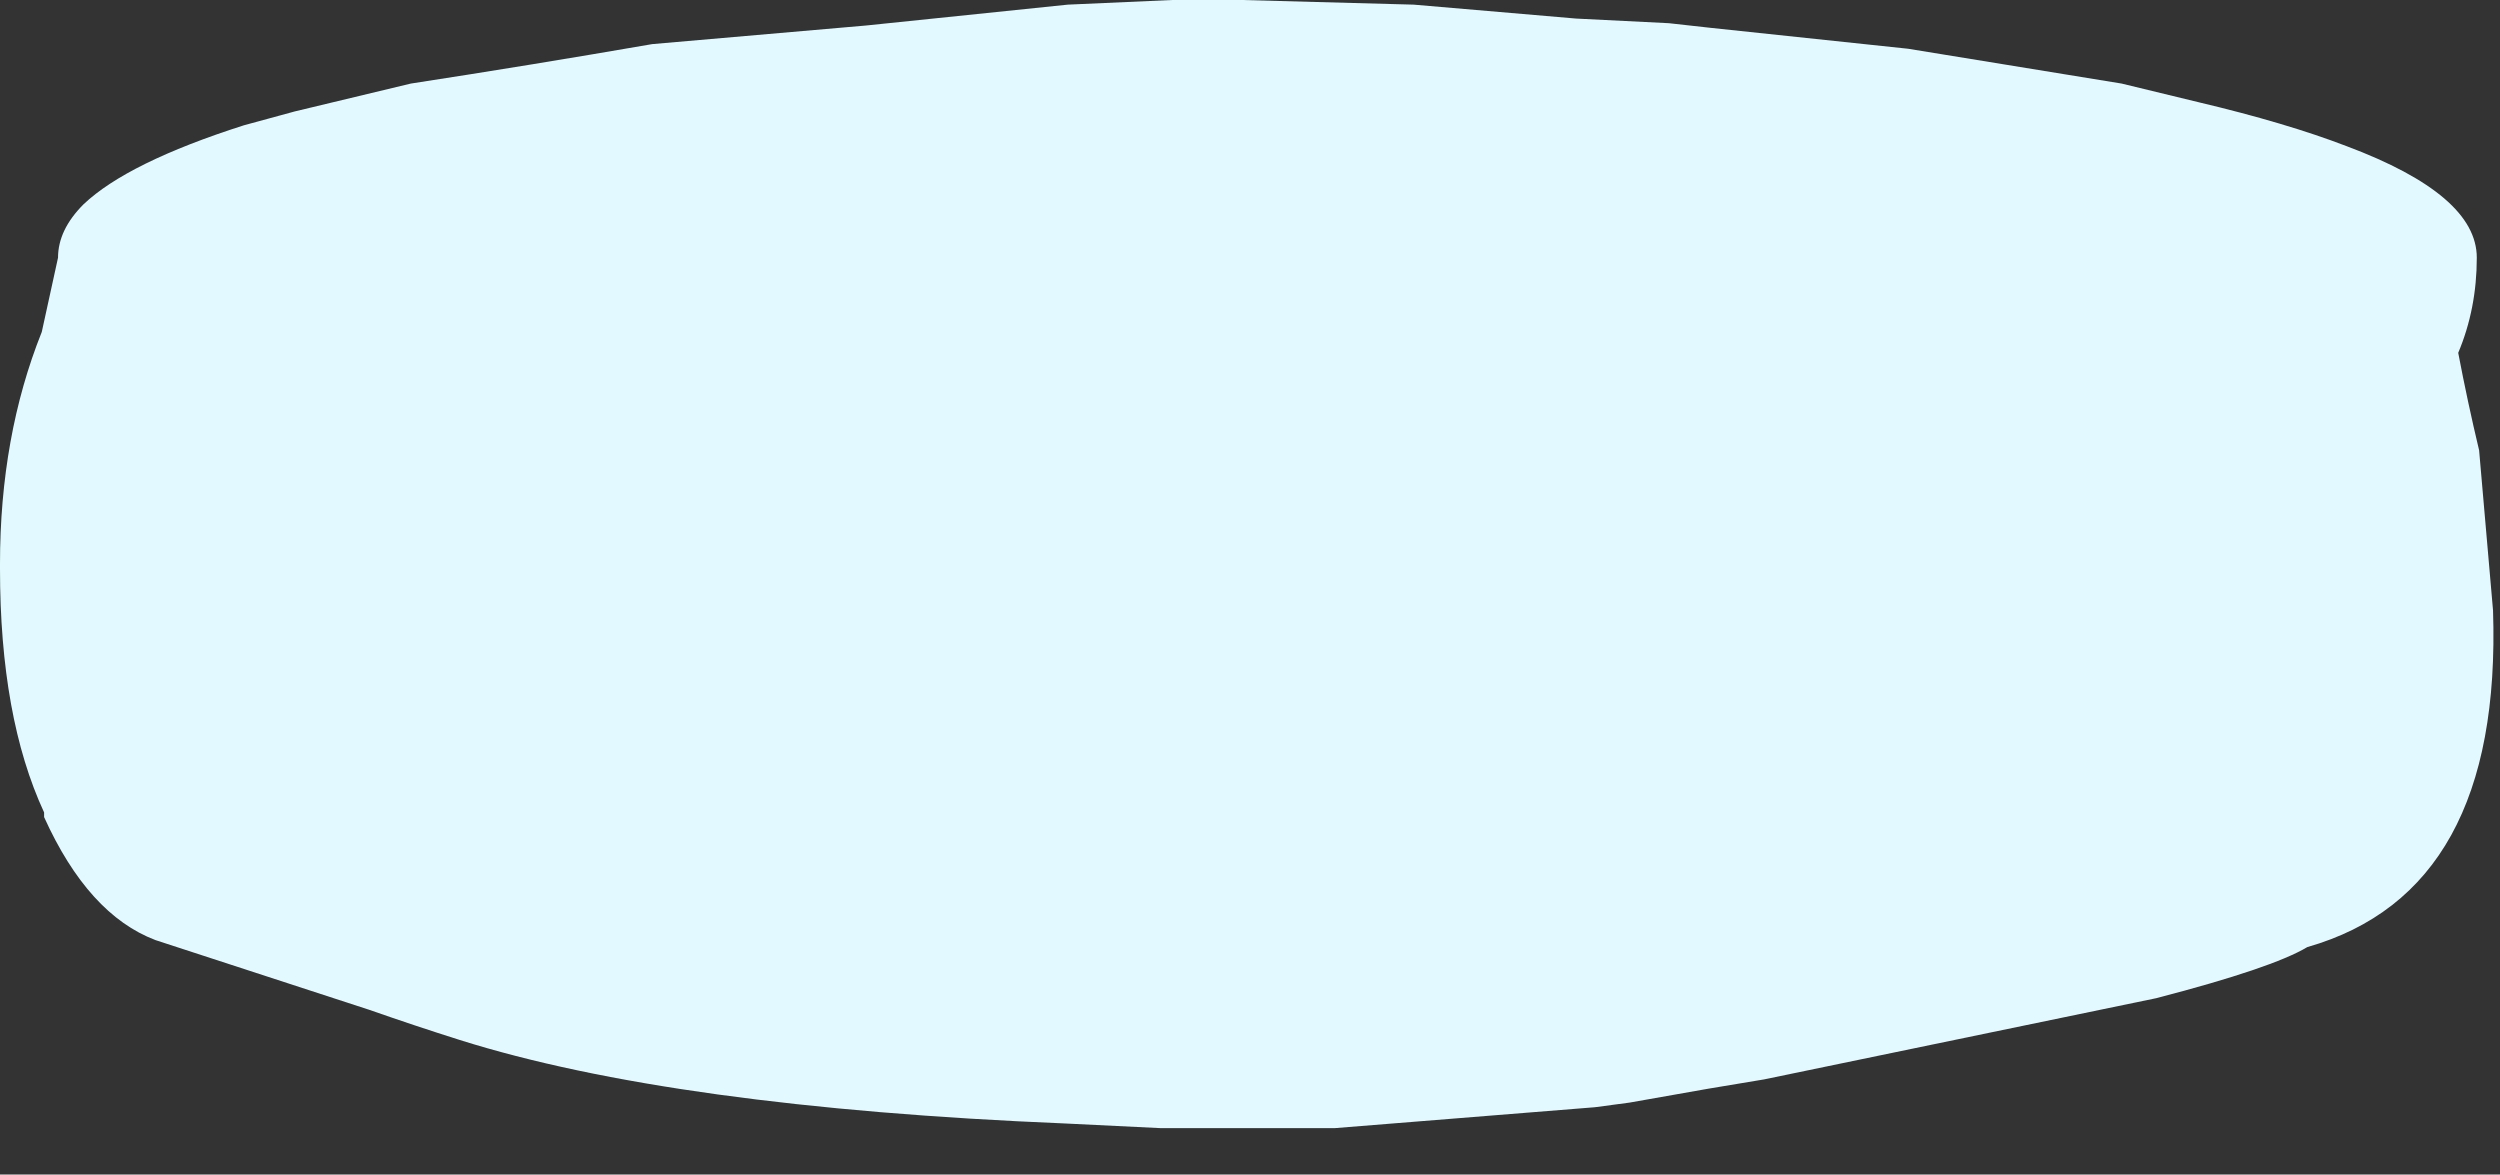 <?xml version="1.0" encoding="UTF-8" standalone="no"?>
<svg xmlns:xlink="http://www.w3.org/1999/xlink" height="25.3px" width="53.85px" xmlns="http://www.w3.org/2000/svg">
  <rect width="100%" height="100%" fill="#333333" stroke="none"/>
  <g transform="matrix(1.0, 0.0, 0.0, 1.0, -41.3, -80.85)">
    <path d="M41.3 93.0 L41.3 93.1 Q41.3 96.3 42.25 98.35 L42.25 98.45 Q43.2 100.55 44.65 101.1 L49.25 102.6 Q50.25 102.95 51.2 103.25 55.8 104.7 64.25 105.05 65.3 105.1 66.3 105.15 L67.65 105.15 67.75 105.15 70.05 105.15 75.65 104.7 76.4 104.6 78.1 104.3 79.3 104.1 87.75 102.35 Q90.25 101.7 91.0 101.25 95.2 100.05 95.0 94.0 94.85 92.25 94.7 90.55 94.45 89.5 94.25 88.45 94.65 87.5 94.65 86.4 94.65 85.05 91.85 84.0 90.55 83.5 88.65 83.05 L87.0 82.65 82.4 81.9 78.15 81.45 77.25 81.35 75.25 81.25 71.75 80.95 68.05 80.85 66.55 80.85 64.3 80.95 59.95 81.4 55.35 81.8 Q52.75 82.25 50.15 82.65 48.9 82.95 47.65 83.25 L46.55 83.55 Q44.05 84.35 43.1 85.25 42.55 85.8 42.55 86.4 L42.2 88.0 Q41.3 90.25 41.3 93.0" fill="#e2faff" fill-rule="evenodd" stroke="none">
      <animate attributeName="fill" dur="2s" repeatCount="indefinite" values="#e2faff;#e2faff"/>
      <animate attributeName="fill-opacity" dur="2s" repeatCount="indefinite" values="1.0;1.0"/>
      <animate attributeName="d" dur="2s" repeatCount="indefinite" values="M41.3 93.0 L41.3 93.1 Q41.3 96.3 42.25 98.35 L42.25 98.45 Q43.2 100.55 44.65 101.1 L49.25 102.6 Q50.25 102.95 51.2 103.25 55.8 104.7 64.25 105.05 65.3 105.1 66.3 105.15 L67.65 105.15 67.75 105.15 70.05 105.15 75.65 104.7 76.4 104.6 78.1 104.3 79.3 104.1 87.75 102.35 Q90.25 101.7 91.0 101.25 95.2 100.05 95.0 94.0 94.85 92.25 94.7 90.55 94.45 89.5 94.25 88.45 94.65 87.5 94.65 86.4 94.65 85.05 91.85 84.0 90.55 83.5 88.65 83.05 L87.0 82.65 82.4 81.9 78.15 81.45 77.25 81.35 75.25 81.25 71.75 80.95 68.05 80.85 66.55 80.85 64.3 80.95 59.95 81.4 55.35 81.8 Q52.75 82.25 50.15 82.65 48.9 82.95 47.65 83.25 L46.55 83.55 Q44.05 84.35 43.1 85.25 42.55 85.8 42.55 86.4 L42.2 88.0 Q41.3 90.25 41.3 93.0;M44.7 99.0 L44.7 99.0 Q46.1 100.6 47.45 102.2 L47.45 102.2 Q48.55 103.6 50.3 104.05 L54.65 103.9 Q54.5 104.85 55.6 105.35 58.05 106.5 66.75 105.25 67.9 103.9 68.3 104.25 L68.4 105.3 68.4 105.4 70.25 105.95 75.05 106.1 75.75 106.0 77.2 105.8 78.2 105.6 85.05 103.95 Q86.55 103.4 88.05 102.9 93.35 100.9 94.65 98.45 95.4 97.0 94.75 95.4 95.25 94.4 95.15 93.7 95.0 92.75 93.95 92.25 92.75 91.7 90.4 91.65 89.6 90.8 88.2 90.05 L86.95 89.5 83.25 88.3 79.4 87.4 78.55 87.3 76.9 87.35 74.0 87.65 70.95 87.95 69.65 88.1 67.7 88.4 64.0 88.85 59.9 89.55 Q57.0 90.15 55.35 90.85 54.15 91.35 53.6 91.95 L52.9 92.85 Q51.75 94.1 51.0 95.65 50.5 95.85 50.0 96.05 L48.6 96.55 Q44.8 98.05 44.7 99.0"/>
    </path>
    <path d="M41.3 93.0 Q41.3 90.25 42.2 88.0 L42.55 86.4 Q42.55 85.8 43.1 85.25 44.05 84.35 46.55 83.55 L47.65 83.25 Q48.9 82.95 50.15 82.65 52.75 82.25 55.35 81.8 L59.95 81.4 64.3 80.95 66.55 80.85 68.05 80.85 71.75 80.95 75.25 81.25 77.25 81.35 78.15 81.45 82.4 81.9 87.0 82.65 88.65 83.05 Q90.55 83.5 91.85 84.0 94.65 85.05 94.65 86.4 94.65 87.5 94.25 88.45 94.45 89.5 94.7 90.55 94.85 92.25 95.0 94.0 95.2 100.05 91.0 101.25 90.25 101.7 87.75 102.35 L79.3 104.1 78.1 104.3 76.4 104.6 75.65 104.7 70.05 105.15 67.75 105.15 67.65 105.15 66.3 105.15 Q65.3 105.1 64.25 105.05 55.8 104.7 51.2 103.25 50.25 102.95 49.25 102.6 L44.65 101.1 Q43.2 100.55 42.25 98.45 L42.25 98.35 Q41.3 96.3 41.3 93.1 L41.3 93.0" fill="none" stroke="#000000" stroke-linecap="round" stroke-linejoin="round" stroke-opacity="0.0" stroke-width="1.0">
      <animate attributeName="stroke" dur="2s" repeatCount="indefinite" values="#000000;#000001"/>
      <animate attributeName="stroke-width" dur="2s" repeatCount="indefinite" values="0.0;0.0"/>
      <animate attributeName="fill-opacity" dur="2s" repeatCount="indefinite" values="0.0;0.0"/>
      <animate attributeName="d" dur="2s" repeatCount="indefinite" values="M41.3 93.0 Q41.3 90.25 42.2 88.0 L42.55 86.4 Q42.55 85.8 43.1 85.25 44.05 84.35 46.55 83.55 L47.65 83.25 Q48.9 82.95 50.15 82.65 52.75 82.25 55.35 81.8 L59.95 81.4 64.3 80.95 66.55 80.85 68.05 80.85 71.75 80.95 75.25 81.25 77.25 81.35 78.15 81.45 82.4 81.9 87.0 82.65 88.65 83.05 Q90.55 83.5 91.85 84.0 94.65 85.05 94.65 86.4 94.65 87.5 94.25 88.45 94.45 89.5 94.7 90.55 94.85 92.25 95.0 94.0 95.2 100.05 91.0 101.25 90.25 101.7 87.75 102.35 L79.3 104.1 78.1 104.3 76.4 104.6 75.65 104.7 70.05 105.15 67.75 105.15 67.65 105.15 66.3 105.15 Q65.3 105.1 64.25 105.05 55.8 104.7 51.2 103.25 50.25 102.95 49.25 102.6 L44.65 101.1 Q43.2 100.55 42.25 98.45 L42.25 98.35 Q41.3 96.3 41.3 93.1 L41.3 93.0;M44.7 99.0 Q44.8 98.05 48.6 96.55 L50.0 96.05 Q50.5 95.85 51.0 95.65 51.75 94.1 52.9 92.85 L53.6 91.95 Q54.15 91.35 55.35 90.85 57.0 90.15 59.9 89.55 L64.0 88.85 67.7 88.4 69.65 88.1 70.95 87.95 74.0 87.65 76.9 87.35 78.55 87.3 79.4 87.4 83.25 88.3 86.95 89.5 88.2 90.05 Q89.6 90.8 90.4 91.65 92.75 91.7 93.95 92.25 95.0 92.75 95.15 93.7 95.25 94.4 94.75 95.4 95.4 97.0 94.65 98.45 93.35 100.9 88.05 102.9 86.55 103.4 85.05 103.95 L78.2 105.6 77.2 105.8 75.75 106.0 75.05 106.1 70.25 105.95 68.4 105.4 68.4 105.3 68.3 104.25 Q67.9 103.9 66.75 105.25 58.05 106.5 55.6 105.35 54.5 104.85 54.65 103.9 L50.3 104.05 Q48.55 103.6 47.45 102.2 L47.45 102.2 Q46.1 100.6 44.7 99.0 L44.7 99.0"/>
    </path>
  </g>
</svg>

